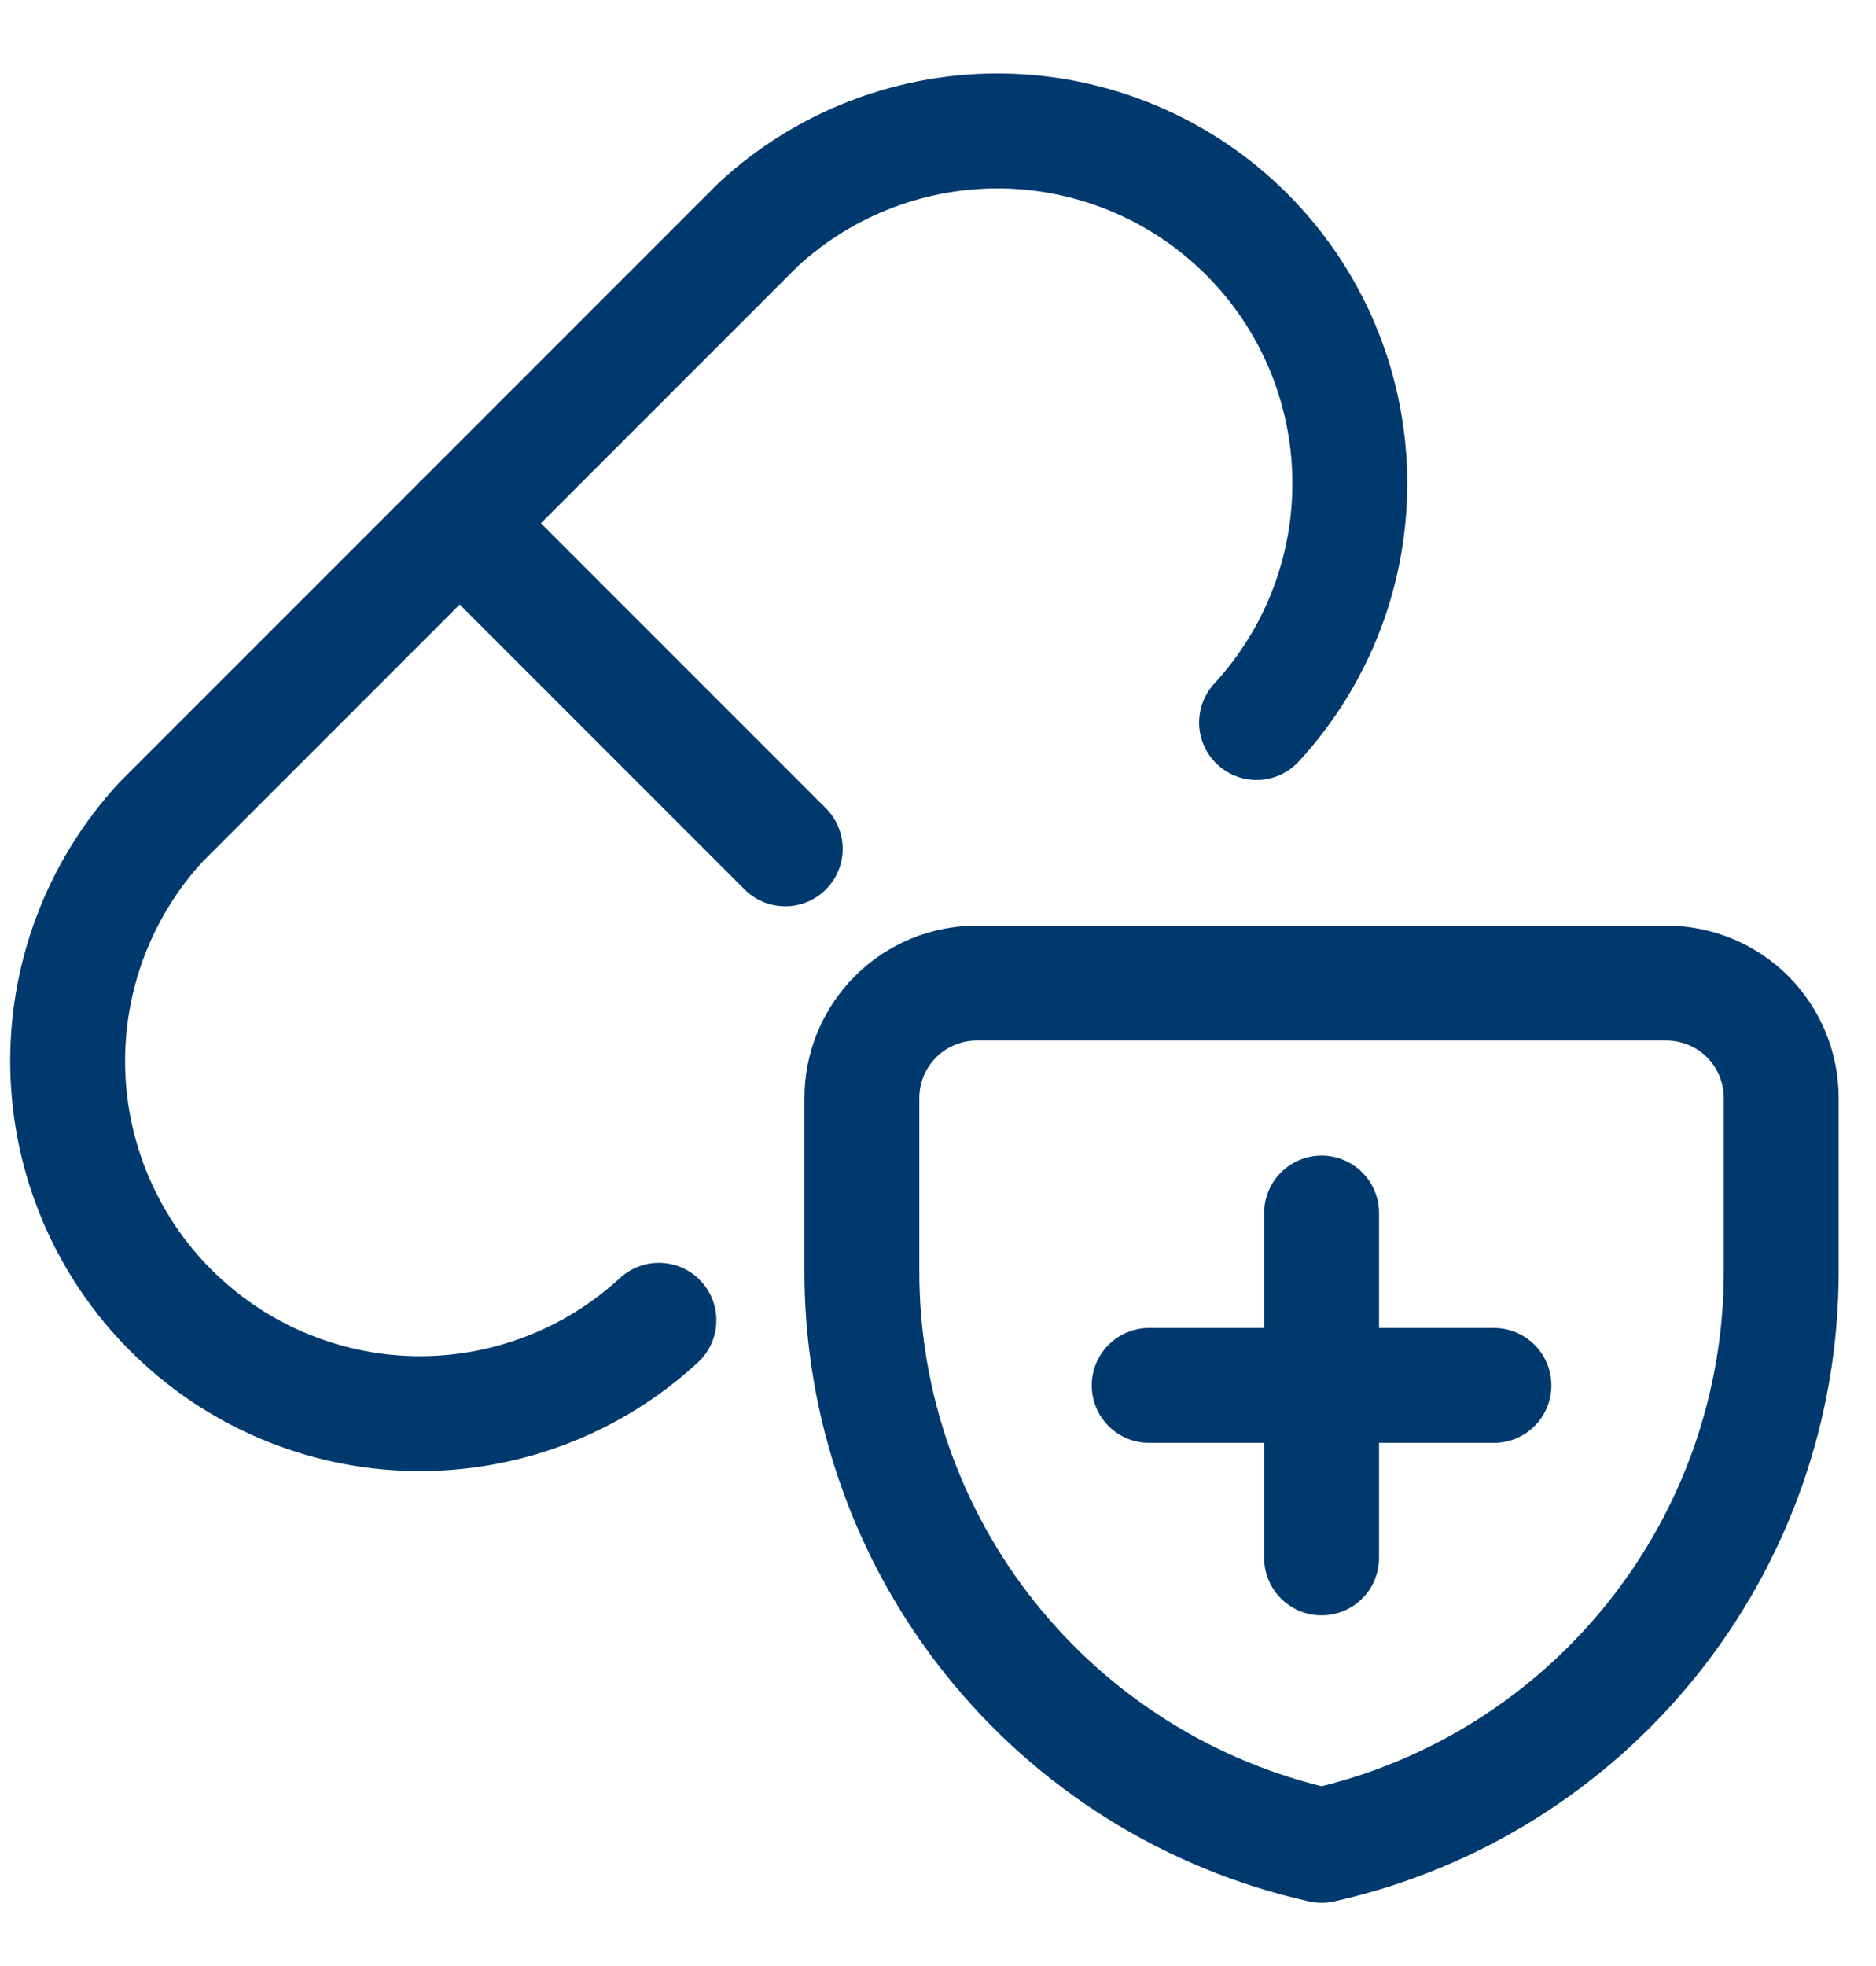 <svg width="21" height="22" viewBox="0 0 21 22" fill="none" xmlns="http://www.w3.org/2000/svg">
<g id="covid:vaccine-protection-medicine-pill" clip-path="url(#clip0_1176_1592)">
<g id="Group">
<path id="Vector" d="M7.376 14.774C6.627 15.464 5.64 15.838 4.622 15.818C3.604 15.797 2.633 15.383 1.913 14.663C1.192 13.943 0.779 12.972 0.758 11.954C0.737 10.935 1.111 9.948 1.802 9.199L8.491 2.51C9.24 1.82 10.227 1.446 11.245 1.466C12.264 1.487 13.234 1.901 13.955 2.621C14.675 3.341 15.089 4.312 15.109 5.33C15.13 6.349 14.756 7.336 14.066 8.085M5.145 5.854L8.79 9.499" stroke="#00396D" stroke-width="1.286" stroke-linecap="round" stroke-linejoin="round"/>
<path id="Vector_2" d="M14.794 13.574V17.433M12.864 15.503H16.723M19.939 14.217C19.942 15.715 19.434 17.169 18.498 18.338C17.562 19.508 16.256 20.323 14.794 20.649C13.332 20.323 12.025 19.508 11.089 18.338C10.153 17.169 9.645 15.715 9.648 14.217V12.287C9.648 11.946 9.783 11.619 10.025 11.377C10.266 11.136 10.593 11.001 10.934 11.001H18.653C18.994 11.001 19.322 11.136 19.563 11.377C19.804 11.619 19.939 11.946 19.939 12.287V14.217Z" stroke="#00396D" stroke-width="1.286" stroke-linecap="round" stroke-linejoin="round"/>
</g>
</g>
<defs>
<clipPath id="clip0_1176_1592">
<rect width="20.583" height="20.583" fill="white" transform="translate(0 0.708)"/>
</clipPath>
</defs>
</svg>
